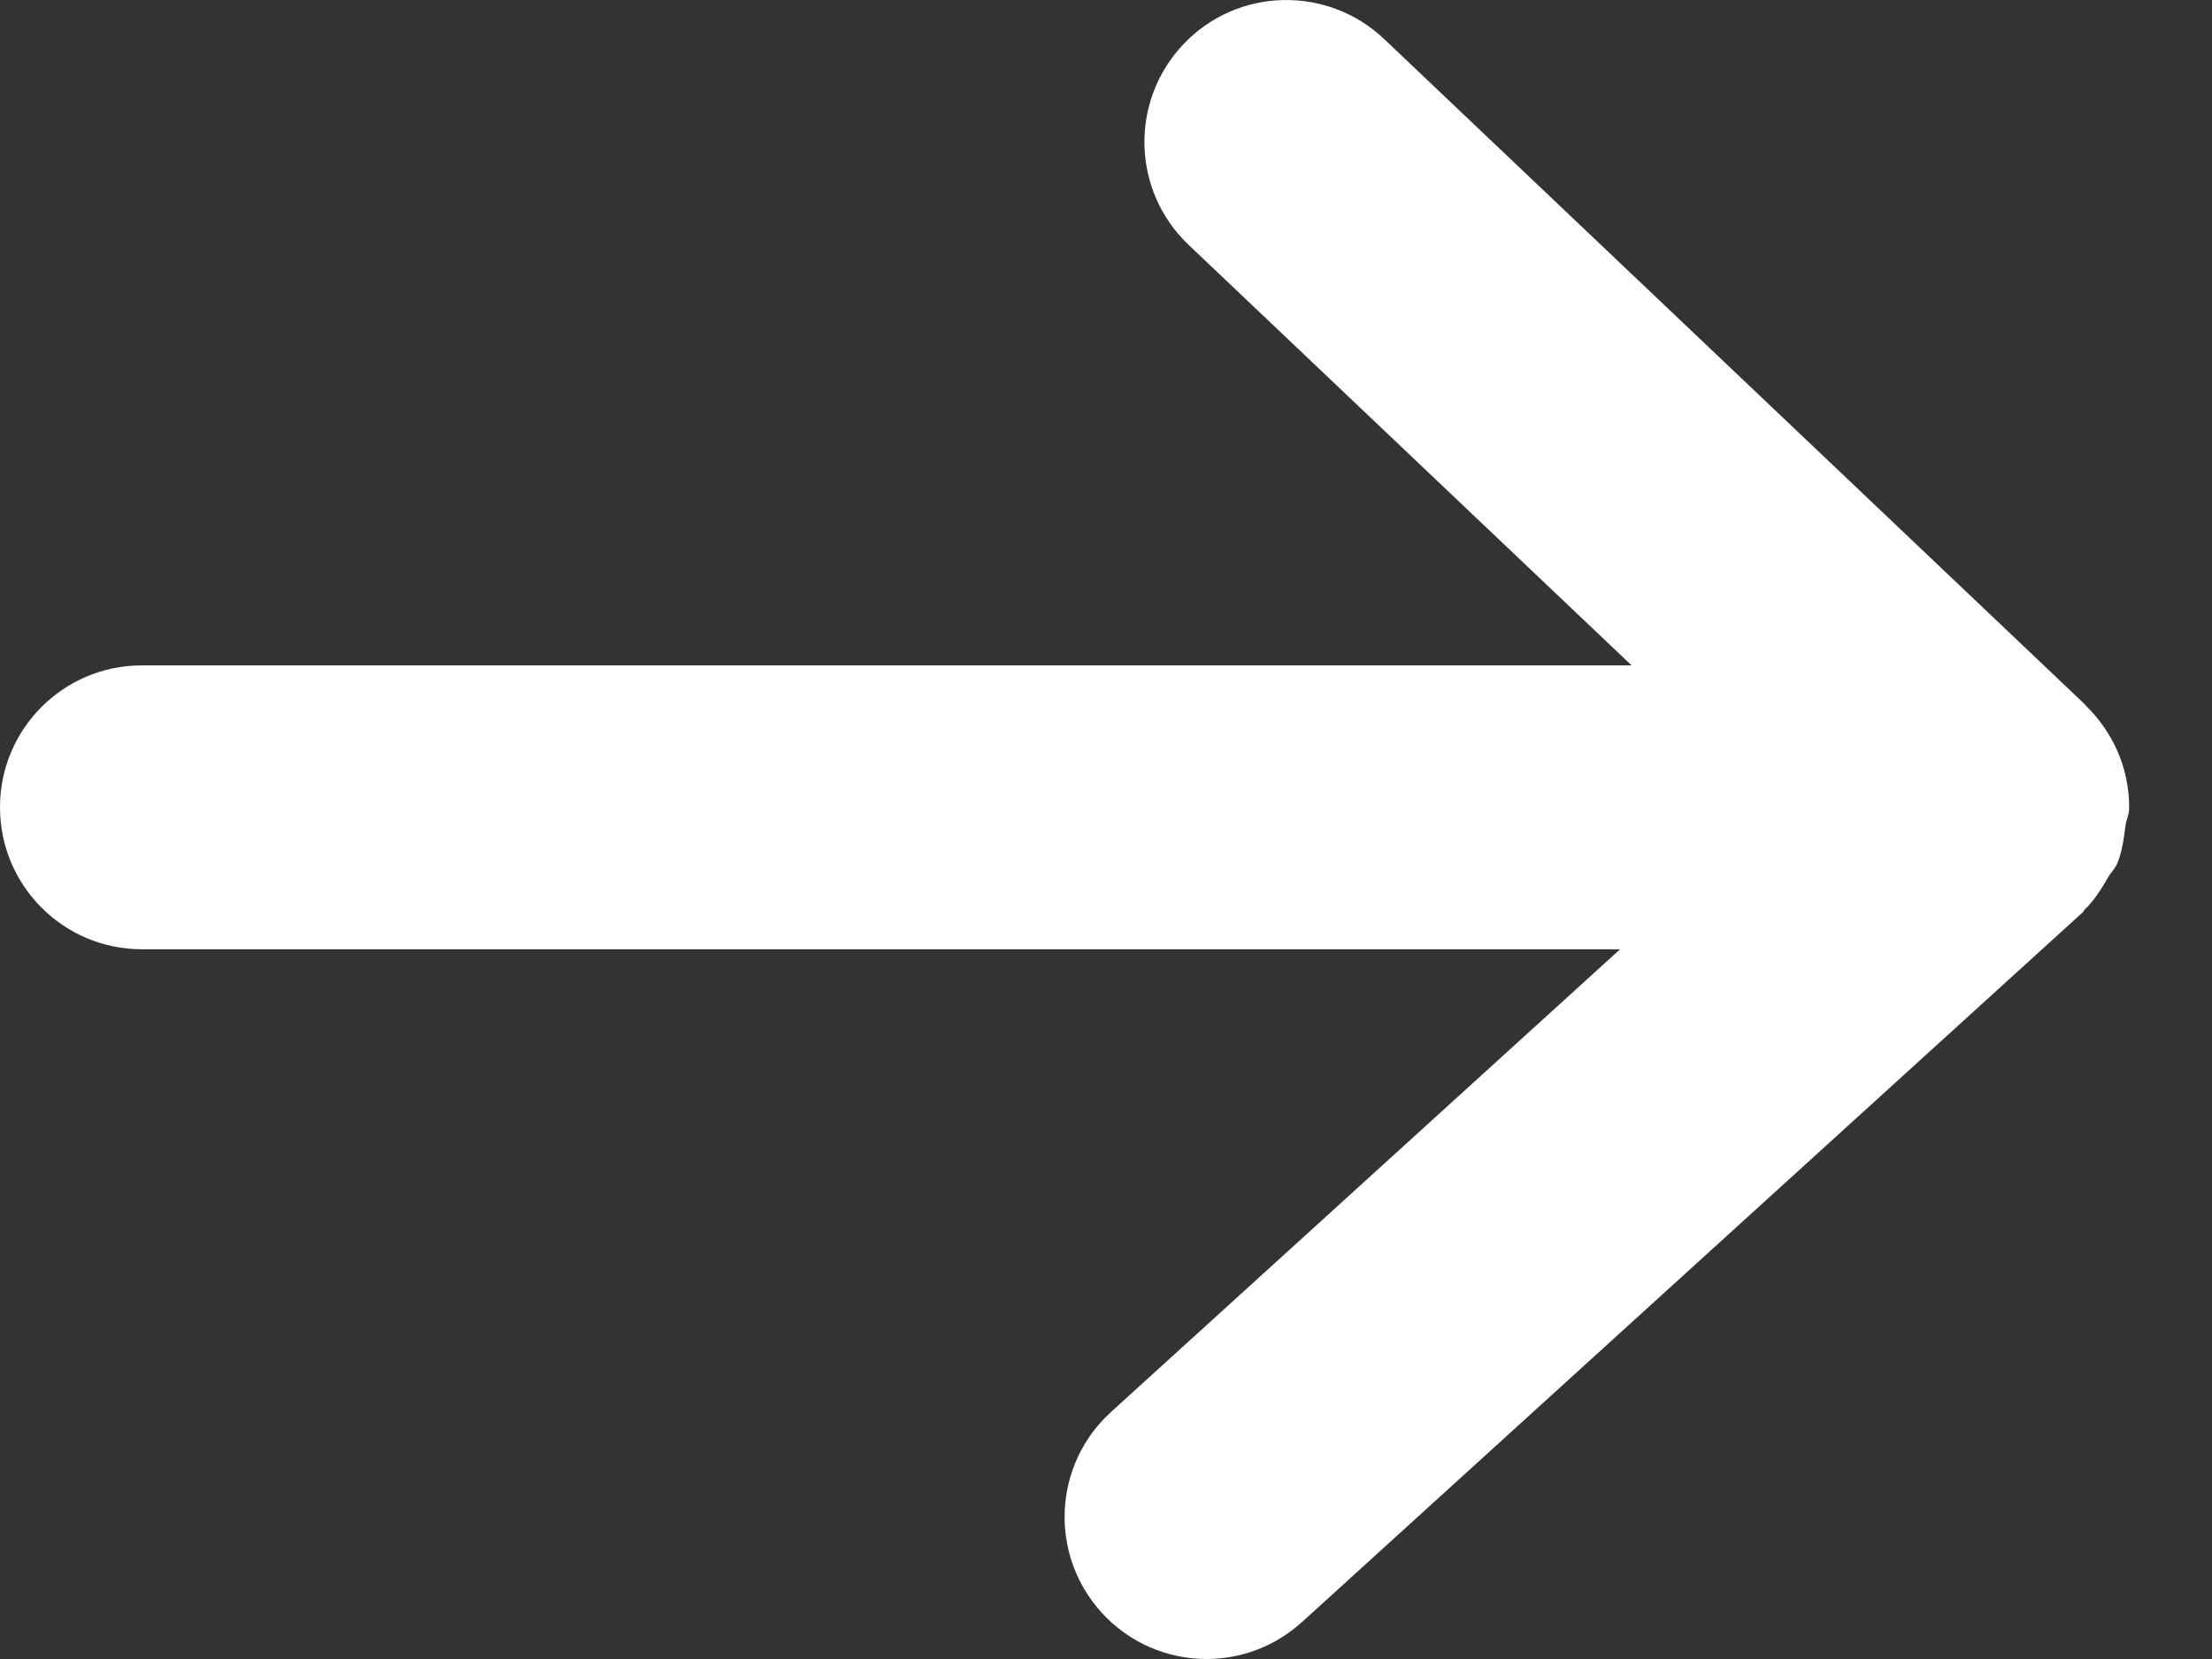 <?xml version="1.0" encoding="UTF-8"?>
<svg width="20px" height="15px" viewBox="0 0 20 15" version="1.1" xmlns="http://www.w3.org/2000/svg" xmlns:xlink="http://www.w3.org/1999/xlink">
    <rect x="0" y="0" width="20" height="15" fill="#333333" stroke="none"/>
    <!-- Generator: Sketch 47.1 (45422) - http://www.bohemiancoding.com/sketch -->
    <title>Fill 1</title>
    <desc>Created with Sketch.</desc>
    <defs></defs>
    <g id="Desktop" stroke="none" stroke-width="1" fill="none" fill-rule="evenodd">
        <g id="1.-Dashboard" transform="translate(-1282, -978)" fill="#FFFFFF">
            <path d="M1301.218,985.463 C1301.225,985.411 1301.25,985.365 1301.251,985.313 C1301.251,985.311 1301.25,985.308 1301.25,985.306 C1301.25,985.303 1301.251,985.301 1301.251,985.299 C1301.251,984.938 1301.1,984.615 1300.86,984.381 C1300.856,984.377 1300.855,984.372 1300.851,984.369 L1294.514,978.352 C1294,977.866 1293.187,977.885 1292.7,978.4 C1292.212,978.914 1292.233,979.726 1292.747,980.214 L1296.752,984.016 L1283.284,984.016 C1282.574,984.016 1282,984.59 1282,985.299 C1282,986.008 1282.574,986.583 1283.284,986.583 L1296.648,986.583 L1292.045,990.767 C1291.521,991.243 1291.483,992.055 1291.96,992.58 C1292.212,992.858 1292.561,993 1292.909,993 C1293.217,993 1293.526,992.889 1293.772,992.666 L1300.831,986.249 C1300.839,986.242 1300.841,986.232 1300.848,986.225 C1300.936,986.142 1300.998,986.039 1301.06,985.933 C1301.084,985.89 1301.121,985.857 1301.141,985.812 C1301.188,985.704 1301.202,985.583 1301.218,985.463" id="Fill-1"></path>
        </g>
    </g>
</svg>